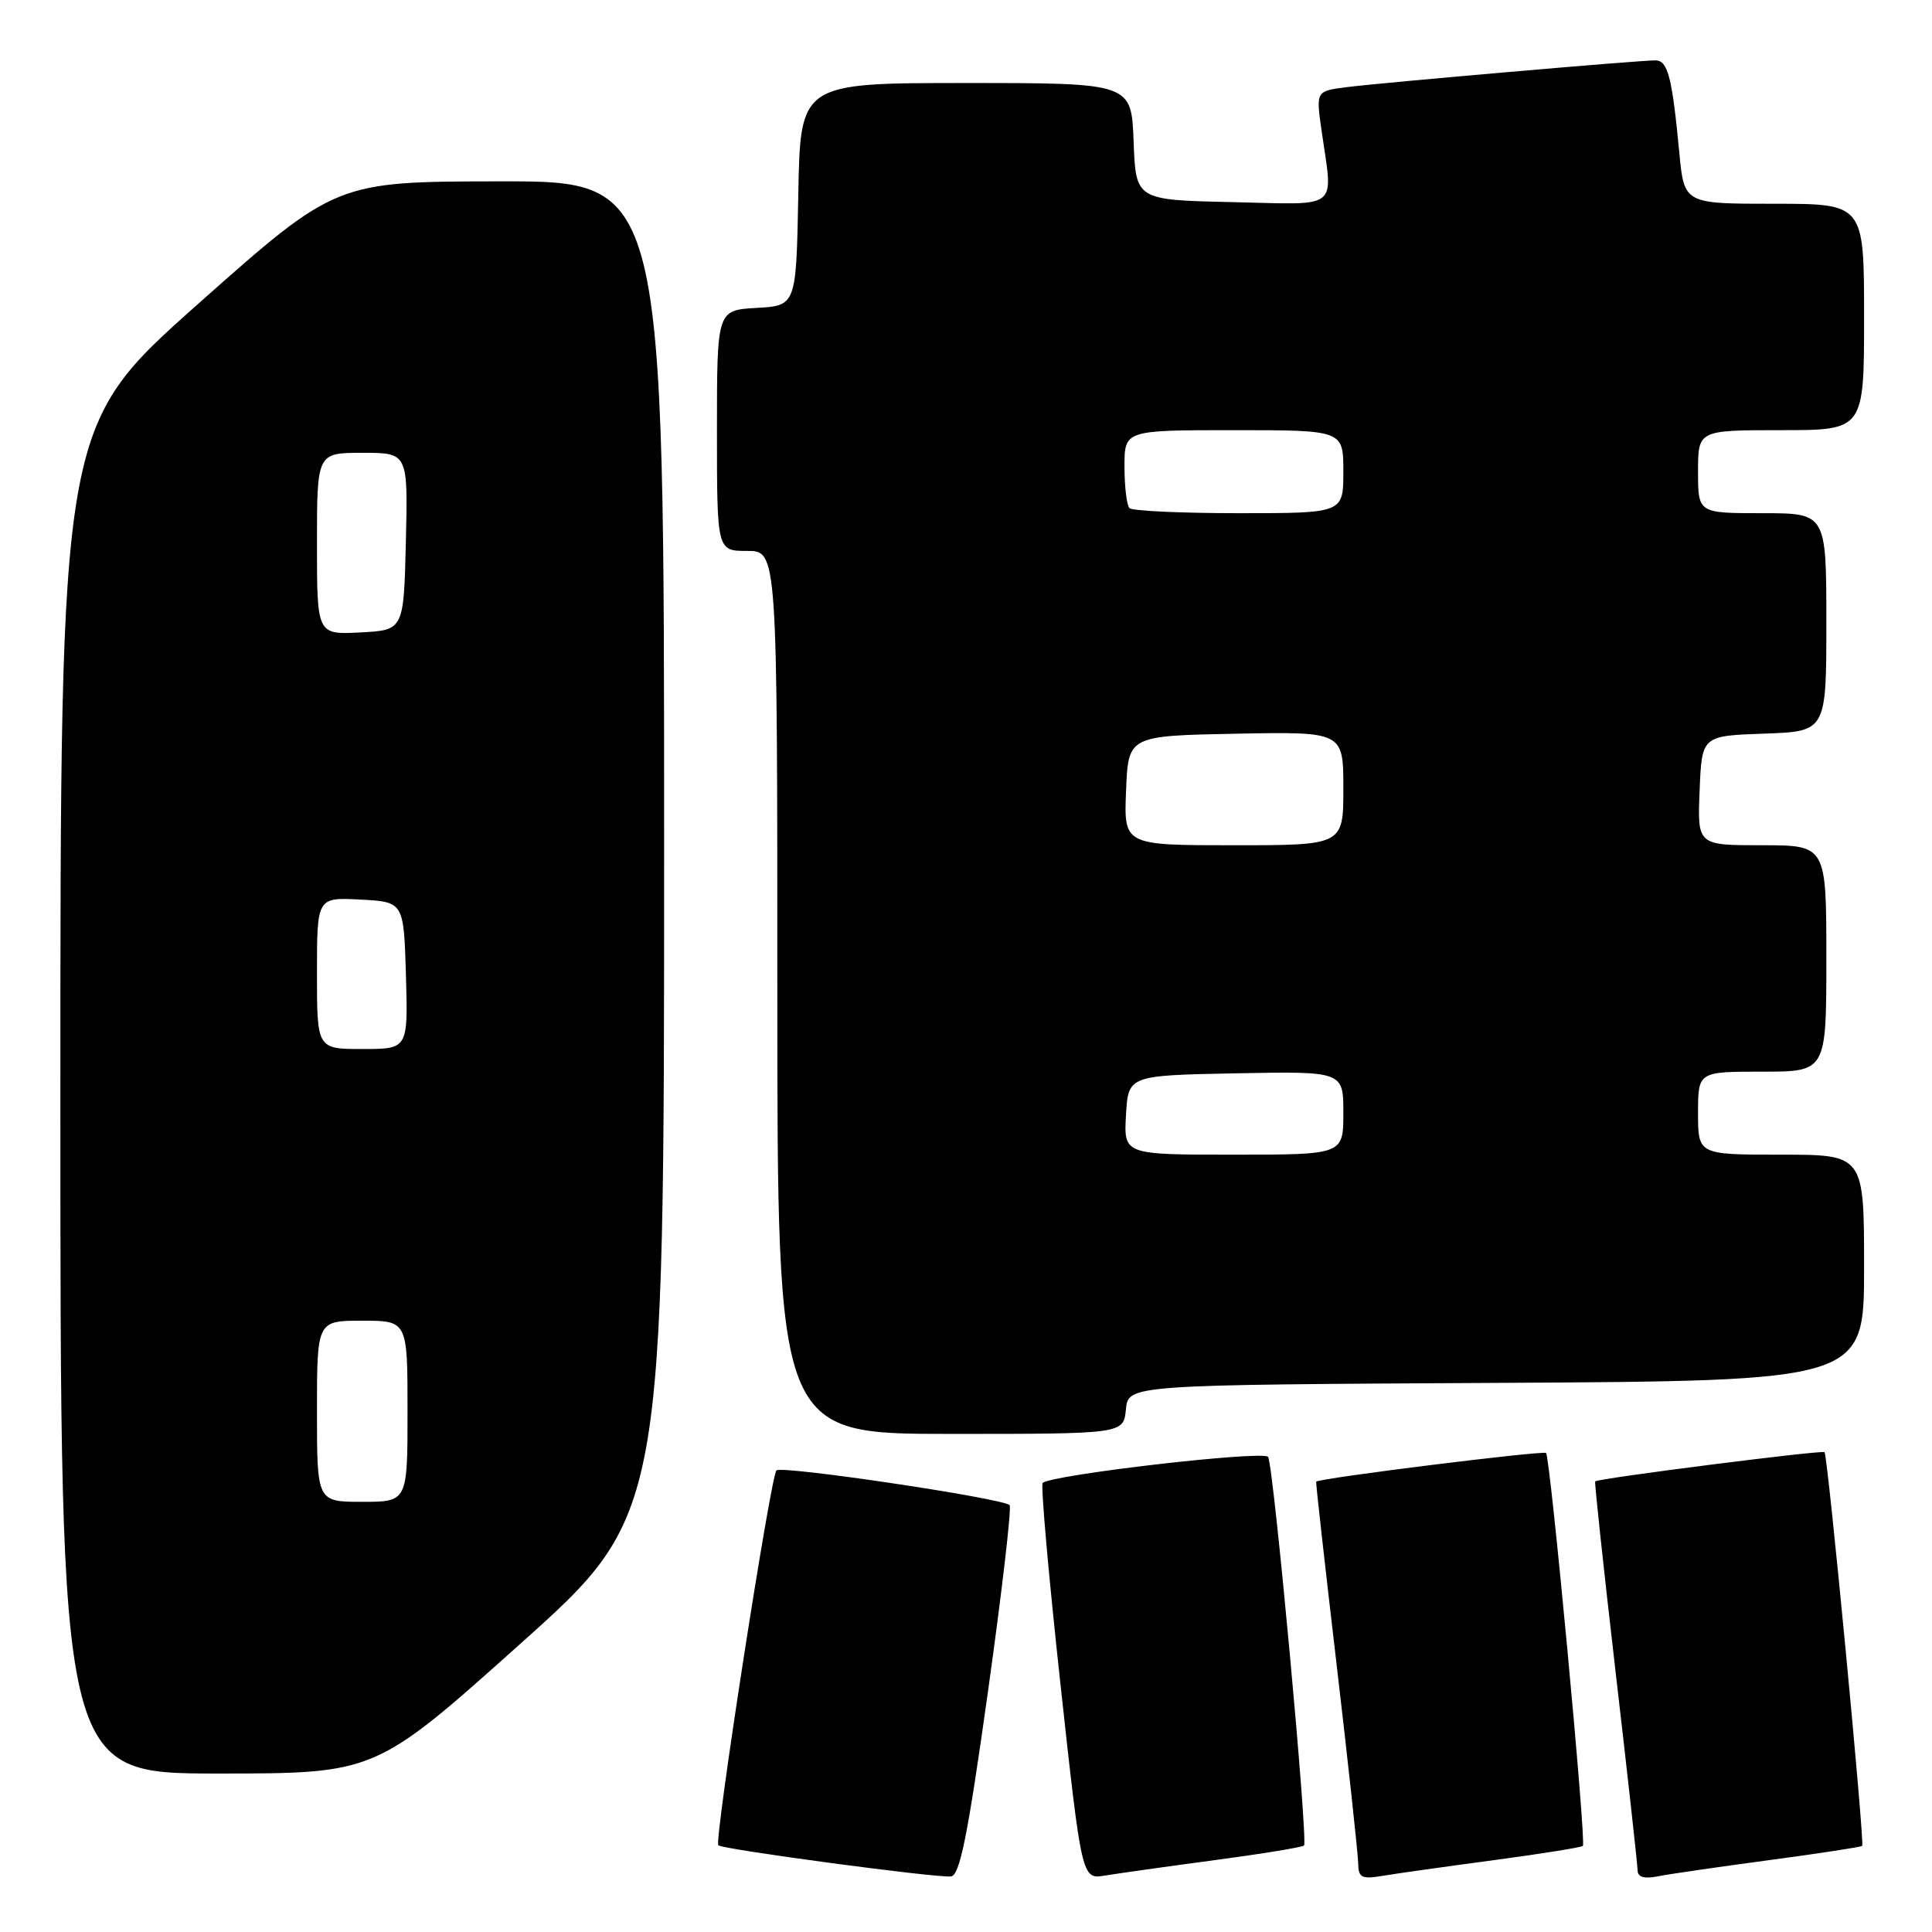 <?xml version="1.0" encoding="UTF-8" standalone="no"?>
<!DOCTYPE svg PUBLIC "-//W3C//DTD SVG 1.1//EN" "http://www.w3.org/Graphics/SVG/1.1/DTD/svg11.dtd" >
<svg xmlns="http://www.w3.org/2000/svg" xmlns:xlink="http://www.w3.org/1999/xlink" version="1.1" viewBox="0 0 256 256">
 <g >
 <path fill="currentColor"
d=" M 130.90 224.22 C 132.77 210.88 134.06 199.73 133.78 199.44 C 132.85 198.52 103.52 194.15 102.88 194.84 C 102.10 195.68 94.61 243.95 95.18 244.51 C 95.72 245.05 124.02 248.84 126.00 248.64 C 127.18 248.52 128.22 243.35 130.90 224.22 Z  M 160.94 246.48 C 167.23 245.64 172.56 244.77 172.79 244.54 C 173.35 243.98 168.76 194.22 168.03 193.05 C 167.48 192.15 139.25 195.42 138.16 196.50 C 137.89 196.78 138.94 208.71 140.50 223.01 C 143.34 249.03 143.34 249.03 146.42 248.52 C 148.11 248.24 154.65 247.32 160.94 246.48 Z  M 197.94 246.48 C 204.23 245.64 209.54 244.79 209.74 244.59 C 210.21 244.13 205.42 193.08 204.86 192.53 C 204.50 192.17 174.69 195.88 174.40 196.33 C 174.33 196.42 175.55 207.30 177.10 220.50 C 178.65 233.70 179.93 245.53 179.96 246.80 C 179.99 248.82 180.38 249.03 183.25 248.55 C 185.04 248.25 191.65 247.32 197.94 246.48 Z  M 234.48 246.47 C 241.07 245.59 246.59 244.74 246.75 244.59 C 247.10 244.23 242.19 192.85 241.76 192.42 C 241.45 192.11 211.77 195.89 211.37 196.29 C 211.26 196.41 212.48 207.75 214.07 221.50 C 215.67 235.25 216.98 247.10 216.99 247.83 C 217.00 248.74 217.86 248.99 219.75 248.61 C 221.26 248.31 227.89 247.35 234.48 246.47 Z  M 68.87 217.88 C 88.00 200.76 88.00 200.76 88.00 112.38 C 88.00 24.00 88.00 24.00 66.25 24.03 C 44.50 24.06 44.50 24.06 26.25 40.27 C 8.00 56.49 8.00 56.49 8.00 145.75 C 8.00 235.00 8.00 235.00 28.87 235.00 C 49.74 235.00 49.74 235.00 68.87 217.88 Z  M 149.19 186.75 C 149.50 183.50 149.50 183.50 198.25 183.24 C 247.00 182.98 247.00 182.98 247.00 167.99 C 247.00 153.00 247.00 153.00 236.00 153.00 C 225.00 153.00 225.00 153.00 225.00 147.50 C 225.00 142.00 225.00 142.00 233.50 142.00 C 242.00 142.00 242.00 142.00 242.00 127.00 C 242.00 112.00 242.00 112.00 233.46 112.00 C 224.91 112.00 224.91 112.00 225.21 104.75 C 225.50 97.50 225.50 97.50 233.75 97.21 C 242.00 96.92 242.00 96.92 242.00 82.46 C 242.00 68.00 242.00 68.00 233.50 68.00 C 225.00 68.00 225.00 68.00 225.00 62.50 C 225.00 57.00 225.00 57.00 236.00 57.00 C 247.00 57.00 247.00 57.00 247.00 42.00 C 247.00 27.00 247.00 27.00 235.08 27.00 C 223.16 27.00 223.16 27.00 222.52 20.25 C 221.56 10.17 221.00 8.00 219.34 8.00 C 217.10 8.00 183.12 10.95 178.43 11.55 C 174.37 12.07 174.37 12.07 175.11 17.28 C 176.64 28.01 177.78 27.10 163.25 26.78 C 150.50 26.50 150.50 26.50 150.21 18.75 C 149.92 11.00 149.92 11.00 127.98 11.00 C 106.05 11.00 106.05 11.00 105.78 25.75 C 105.50 40.50 105.50 40.50 100.25 40.80 C 95.00 41.10 95.00 41.10 95.00 57.05 C 95.00 73.00 95.00 73.00 99.00 73.00 C 103.00 73.00 103.00 73.00 103.00 131.50 C 103.00 190.00 103.00 190.00 125.94 190.00 C 148.87 190.00 148.87 190.00 149.19 186.75 Z  M 42.00 187.00 C 42.00 175.00 42.00 175.00 48.00 175.00 C 54.00 175.00 54.00 175.00 54.00 187.00 C 54.00 199.00 54.00 199.00 48.00 199.00 C 42.00 199.00 42.00 199.00 42.00 187.00 Z  M 42.00 128.95 C 42.00 118.90 42.00 118.90 47.75 119.20 C 53.50 119.50 53.50 119.50 53.79 129.25 C 54.07 139.00 54.07 139.00 48.04 139.00 C 42.00 139.00 42.00 139.00 42.00 128.95 Z  M 42.00 72.05 C 42.00 60.00 42.00 60.00 48.03 60.00 C 54.06 60.00 54.06 60.00 53.78 71.75 C 53.50 83.50 53.50 83.50 47.75 83.80 C 42.00 84.10 42.00 84.10 42.00 72.05 Z  M 149.20 147.75 C 149.50 142.50 149.50 142.50 163.75 142.22 C 178.00 141.95 178.00 141.95 178.00 147.47 C 178.00 153.00 178.00 153.00 163.45 153.00 C 148.90 153.00 148.90 153.00 149.20 147.75 Z  M 149.21 104.75 C 149.50 97.50 149.50 97.50 163.75 97.22 C 178.00 96.95 178.00 96.95 178.00 104.47 C 178.00 112.00 178.00 112.00 163.46 112.00 C 148.91 112.00 148.91 112.00 149.21 104.75 Z  M 149.67 67.33 C 149.30 66.97 149.00 64.49 149.00 61.83 C 149.00 57.00 149.00 57.00 163.50 57.00 C 178.00 57.00 178.00 57.00 178.00 62.50 C 178.00 68.00 178.00 68.00 164.17 68.00 C 156.56 68.00 150.03 67.70 149.67 67.33 Z "/>
</g>
</svg>